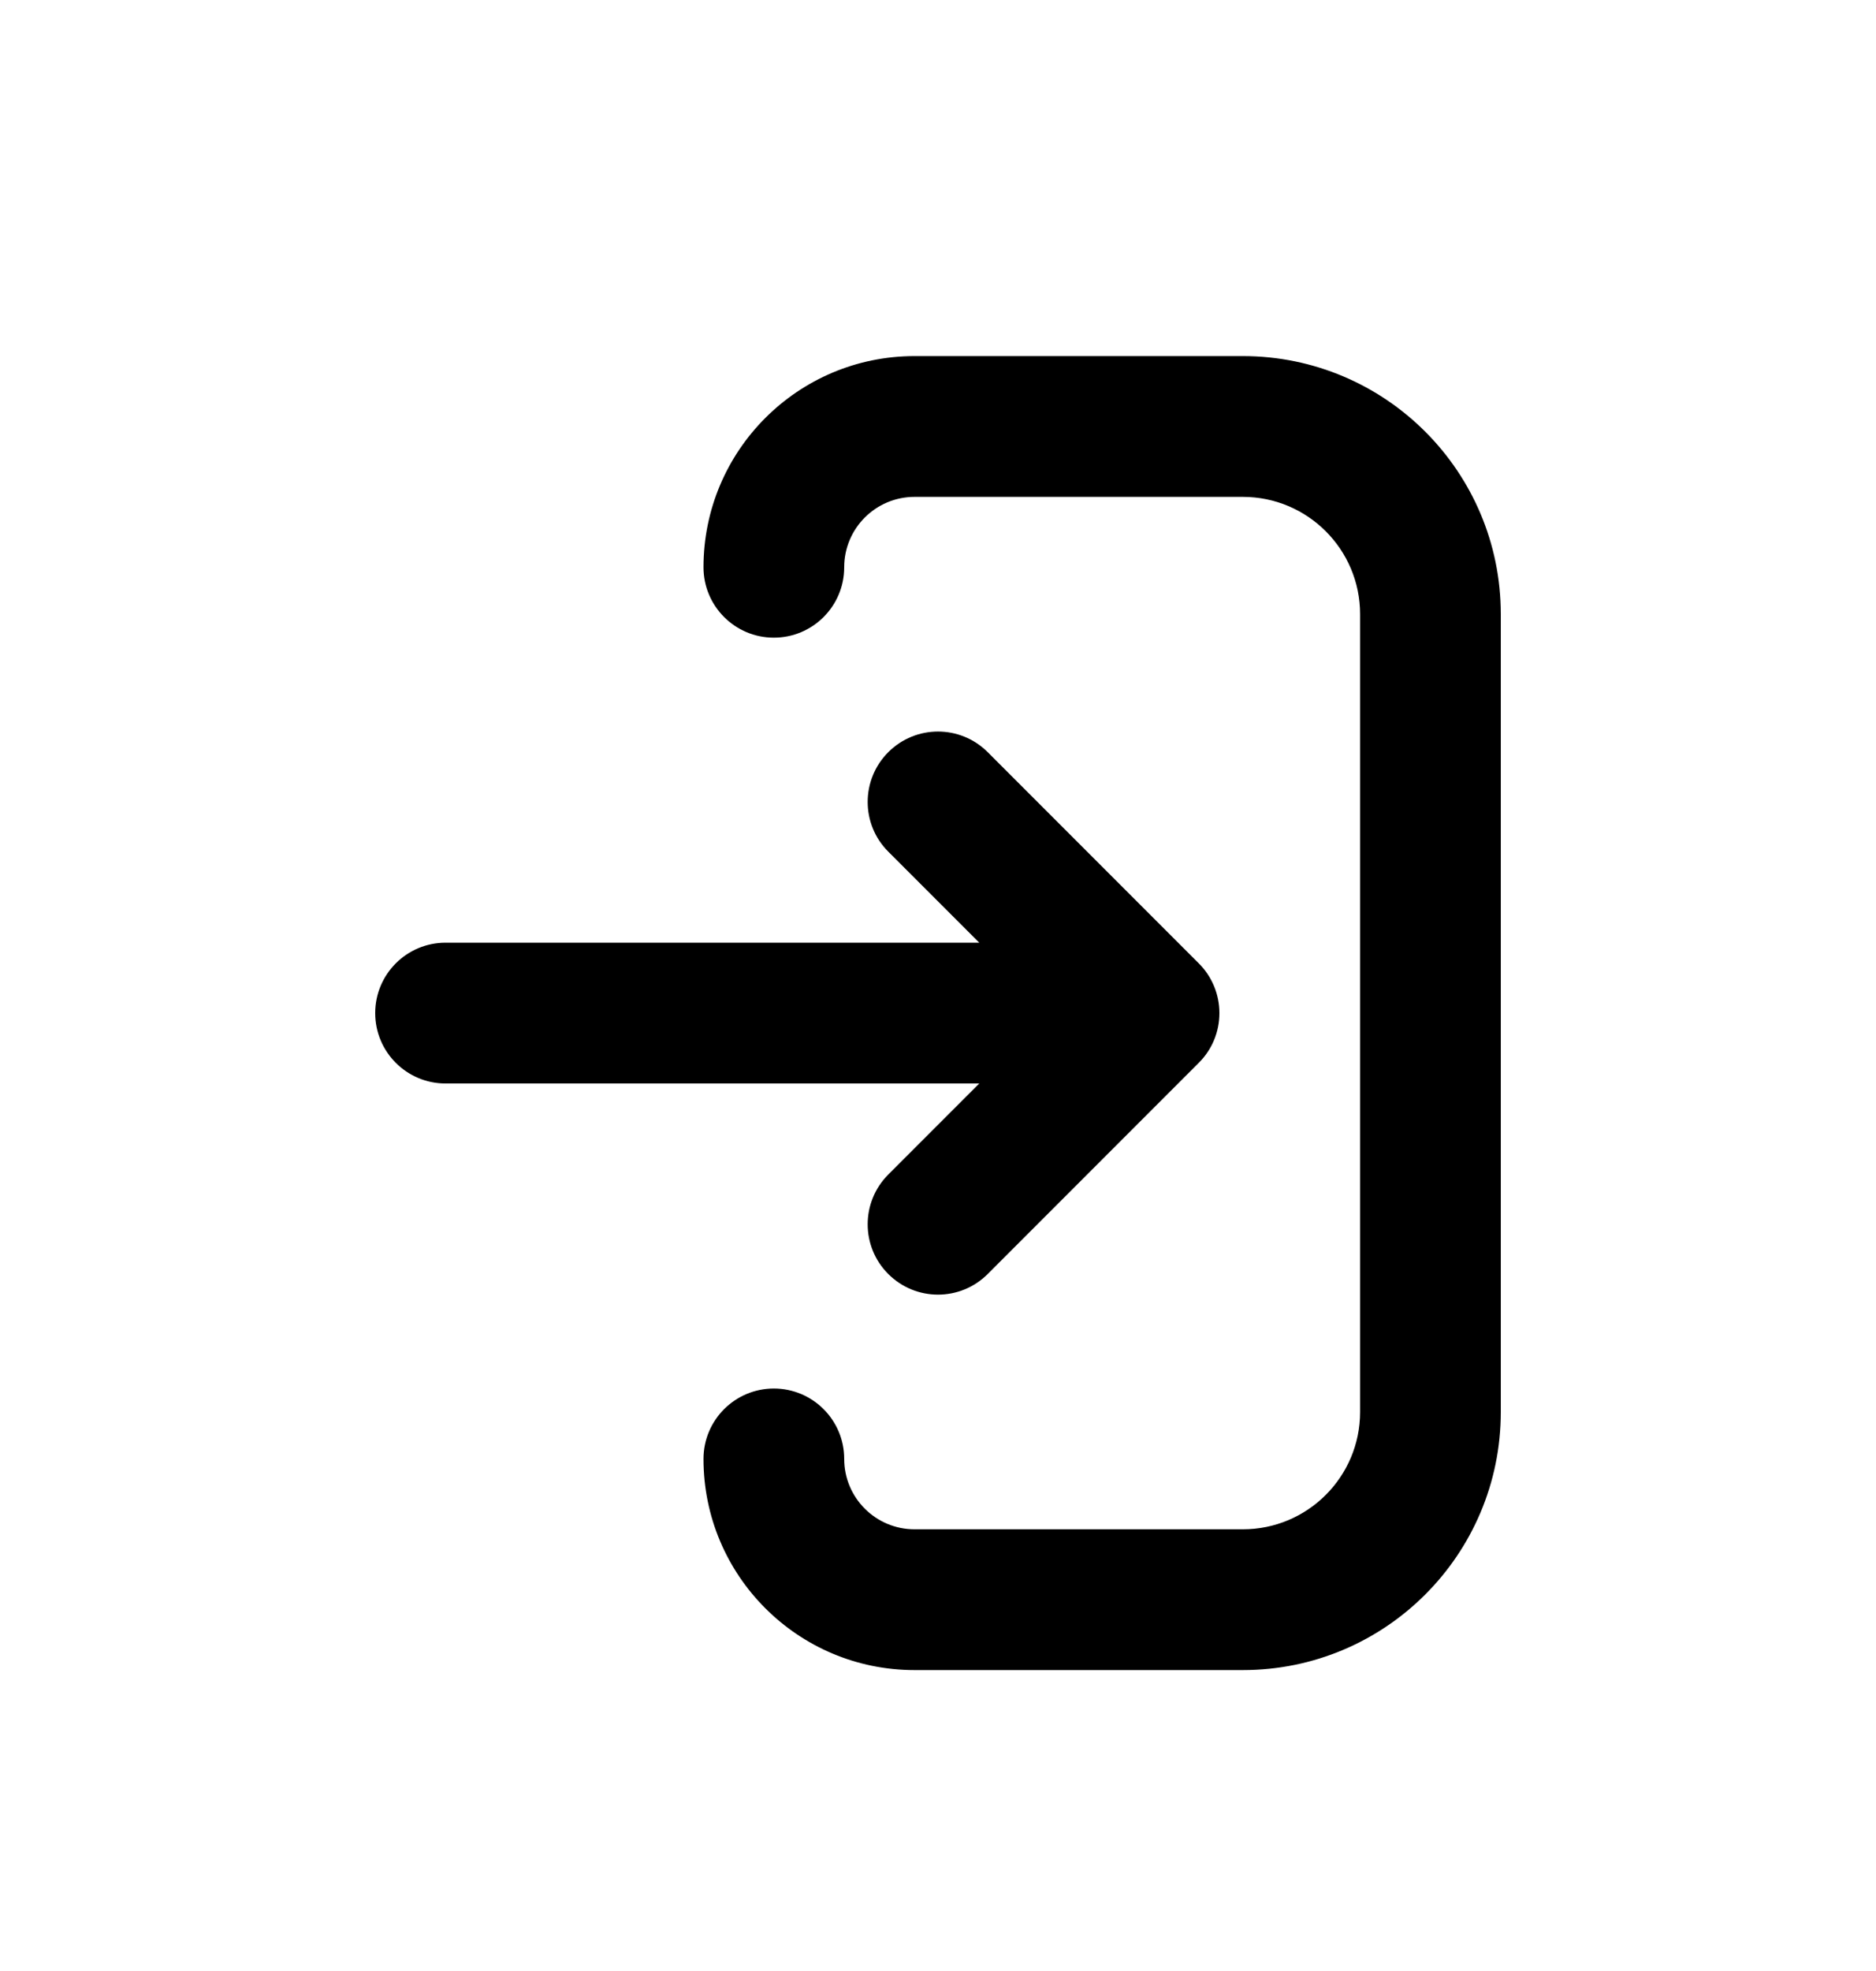 <svg xmlns="http://www.w3.org/2000/svg" viewBox="0 0 20 21"><path d="M9.75 3.794c-1.243 0-2.25 1.008-2.25 2.25 0 .414.336.75.75.75s.75-.336.75-.75.336-.75.75-.75h3.5c.69 0 1.25.56 1.25 1.25v8.5c0 .69-.56 1.25-1.25 1.25h-3.5c-.414 0-.75-.336-.75-.75s-.336-.75-.75-.75-.75.336-.75.75c0 1.243 1.007 2.25 2.25 2.25h3.5c1.519 0 2.75-1.231 2.75-2.75v-8.5c0-1.519-1.231-2.75-2.75-2.75h-3.5Z"/><path d="M4.75 10.044c-.414 0-.75.336-.75.75s.336.75.75.75h5.69l-.97.97c-.293.293-.293.768 0 1.06.293.293.767.293 1.06 0l2.25-2.25c.141-.14.22-.33.22-.53 0-.199-.079-.39-.22-.53l-2.25-2.25c-.293-.293-.767-.293-1.06 0-.293.293-.293.768 0 1.06l.97.97h-5.69Z"/></svg>